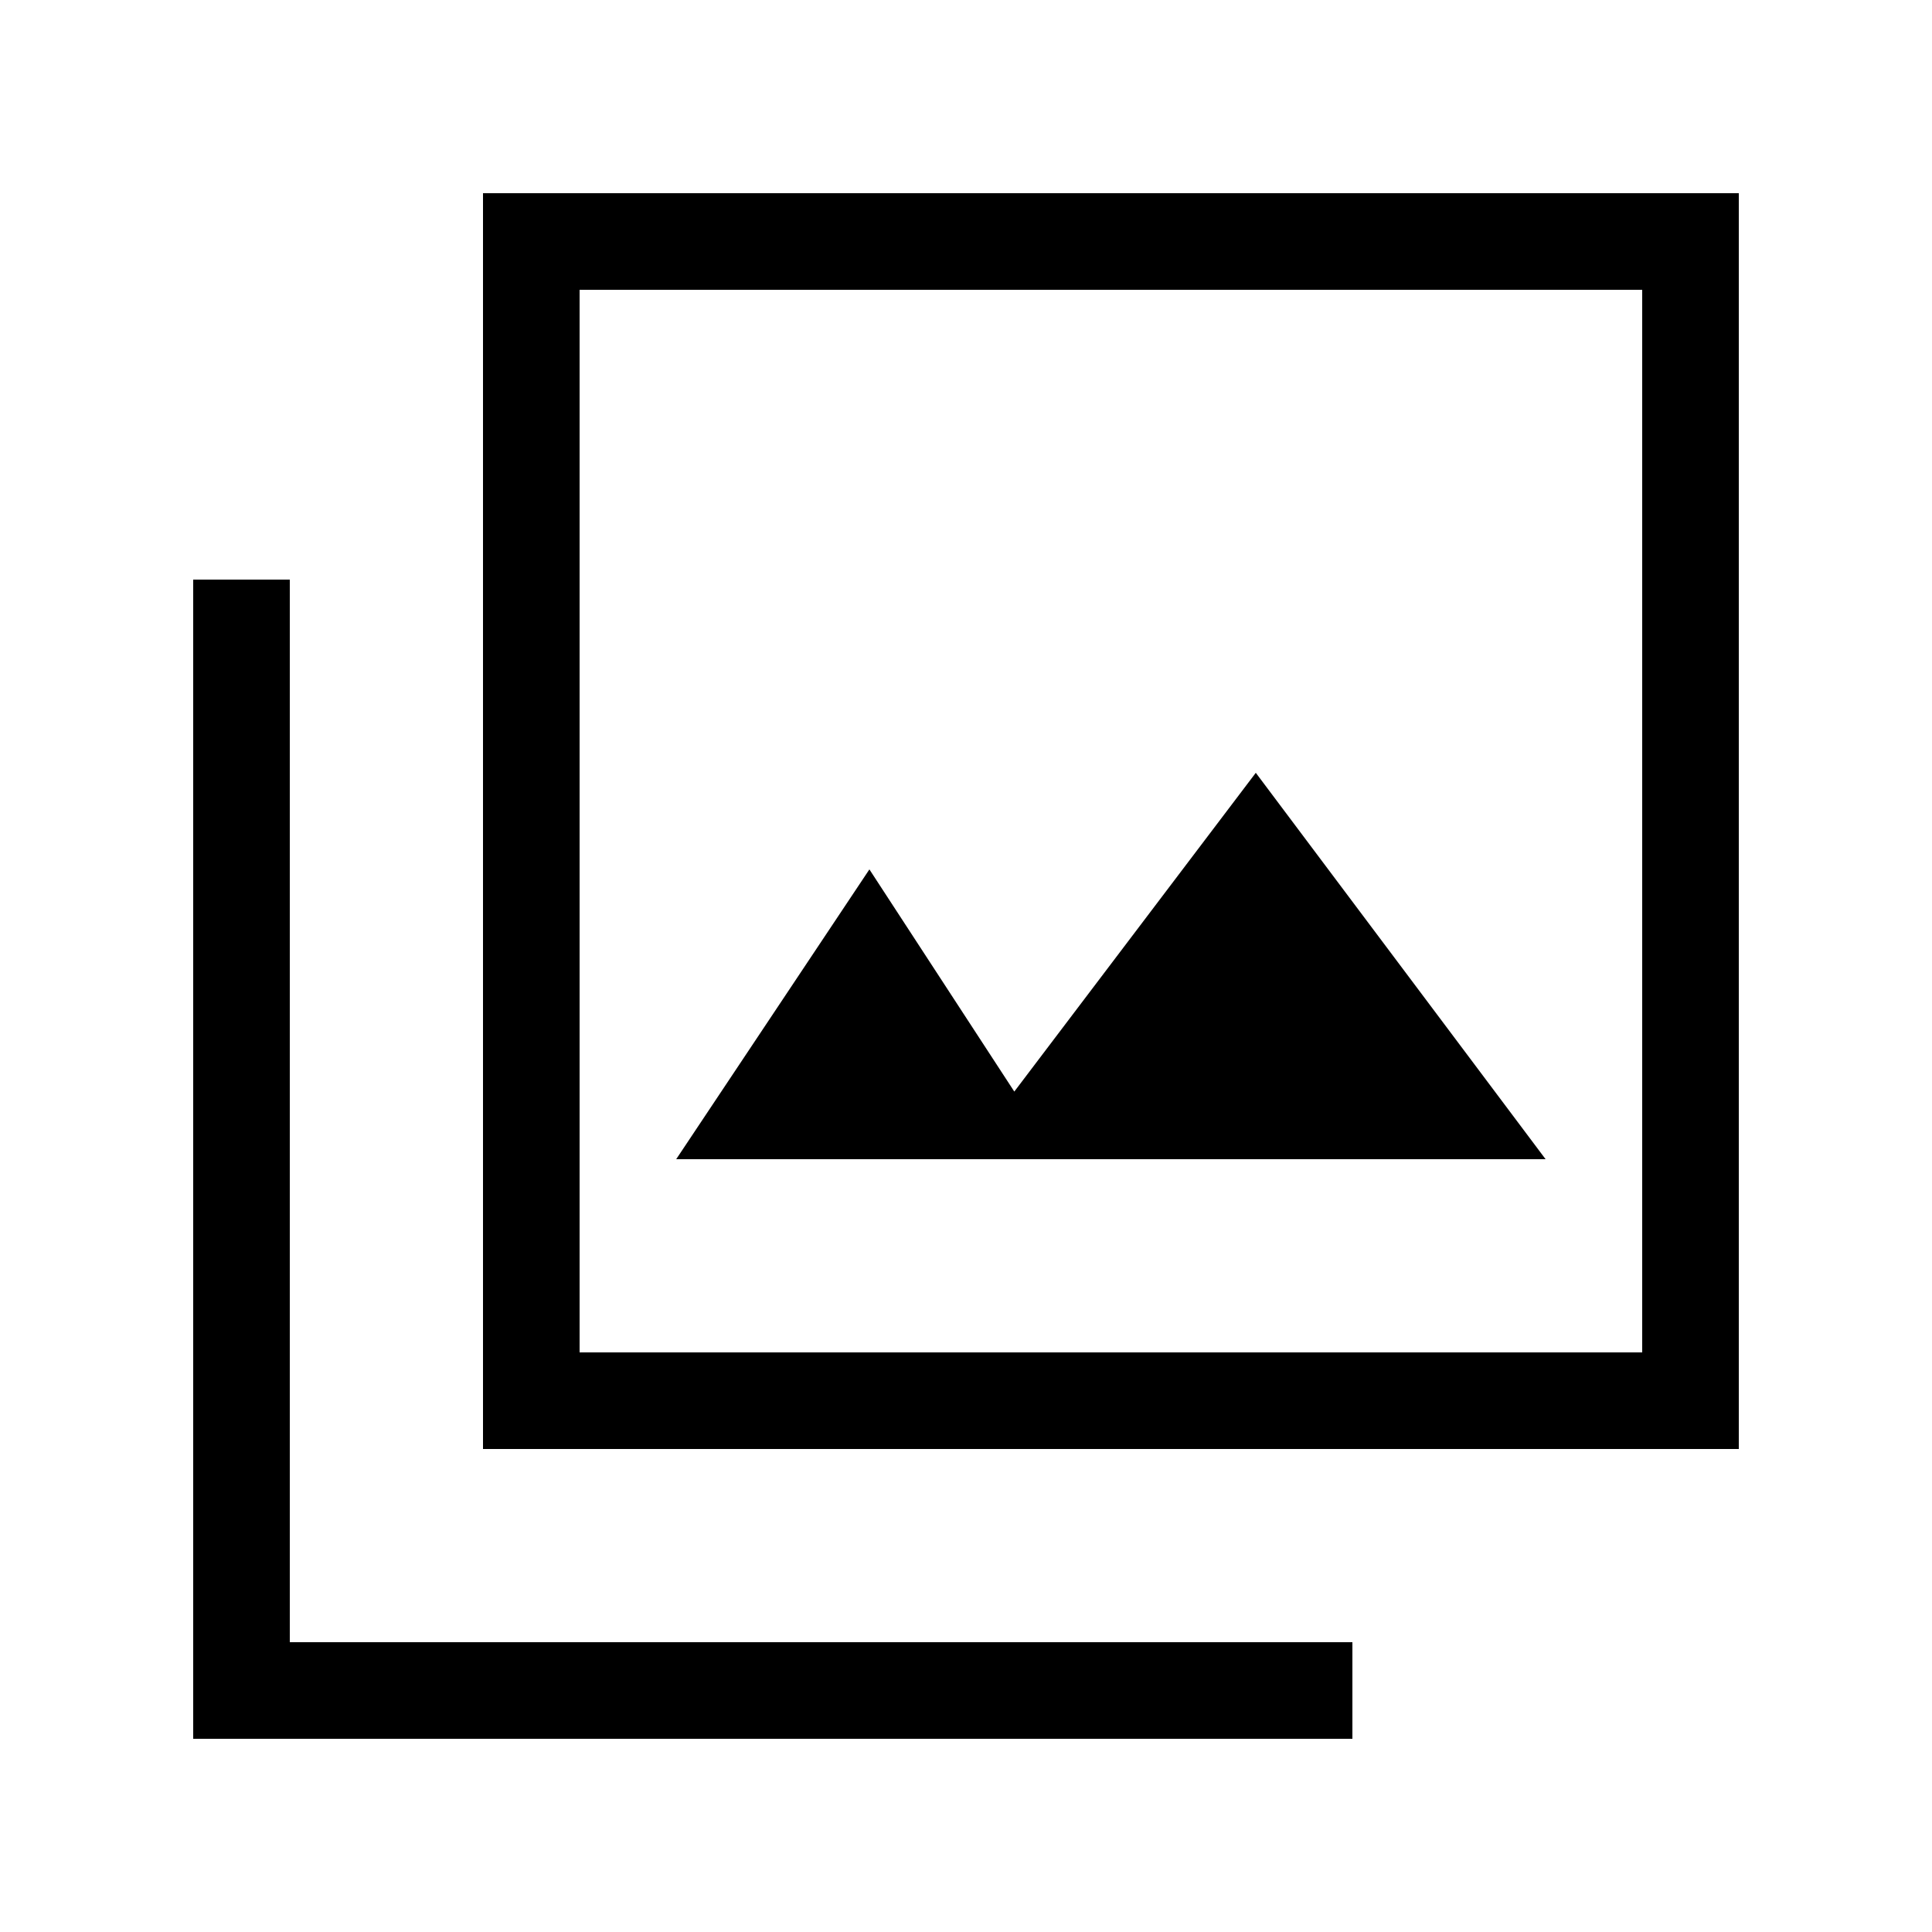 <svg data-name="Ebene 1" xmlns="http://www.w3.org/2000/svg" viewBox="0 0 20 20">
    <path d="M3 17h11v1H2V6h1v11ZM18 2v13H5V2h13Zm-1 1H6v11h11V3Zm-6 9h5l-3-4-2.5 3.3L9 9l-2 3h4Z" style="fill:#000;stroke-width:0"/>
</svg>
